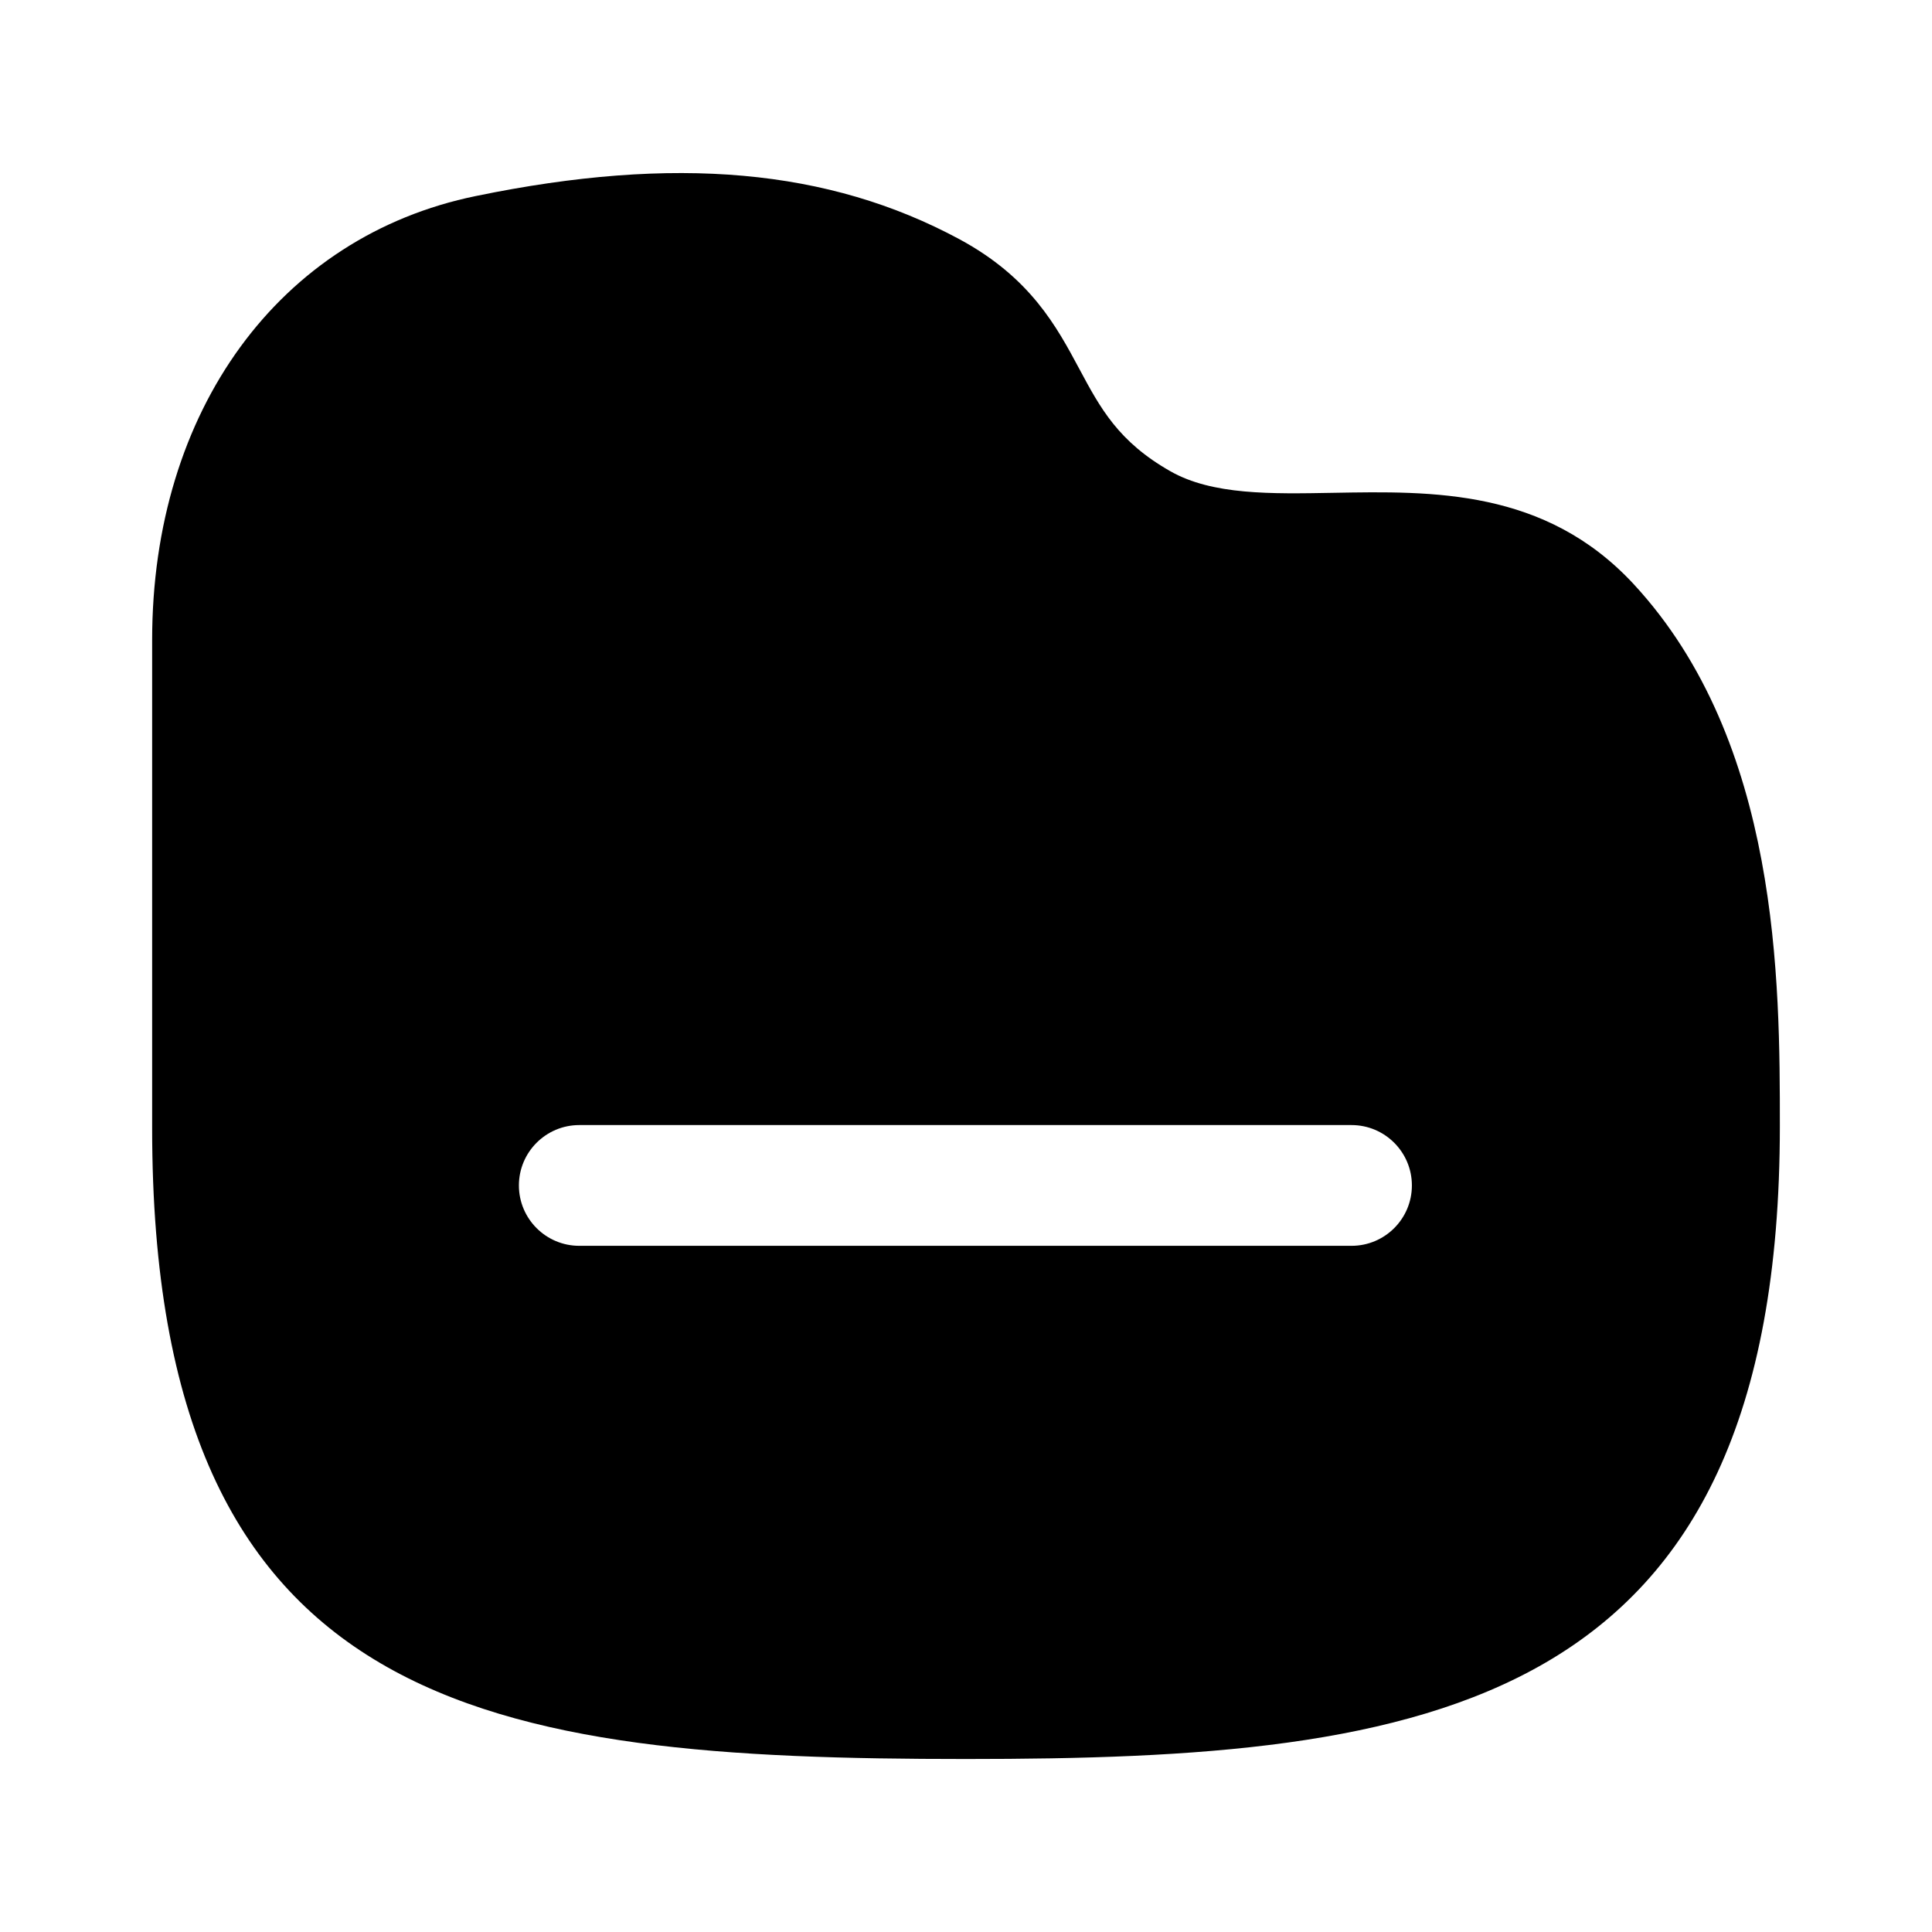<svg width="24" height="24" viewBox="0 0 24 24" fill="none" xmlns="http://www.w3.org/2000/svg">
<path fill-rule="evenodd" clip-rule="evenodd" d="M16.789 15.476H7.196C6.782 15.476 6.446 15.14 6.446 14.726C6.446 14.312 6.782 13.976 7.196 13.976H16.789C17.203 13.976 17.539 14.312 17.539 14.726C17.539 15.14 17.203 15.476 16.789 15.476ZM20.292 7.254C19.195 6.072 17.796 6.1 16.563 6.122C15.79 6.136 15.059 6.151 14.537 5.853C13.892 5.486 13.669 5.07 13.41 4.587C13.124 4.053 12.8 3.448 11.919 2.972C10.293 2.096 8.384 1.925 5.912 2.435C3.469 2.935 1.89 5.1 1.89 7.95V14.016C1.89 21.288 6.081 21.851 12 21.851C17.728 21.851 22.11 21.274 22.11 13.989C22.11 12.204 22.11 9.216 20.292 7.254Z" fill="currentColor"/>
</svg>
